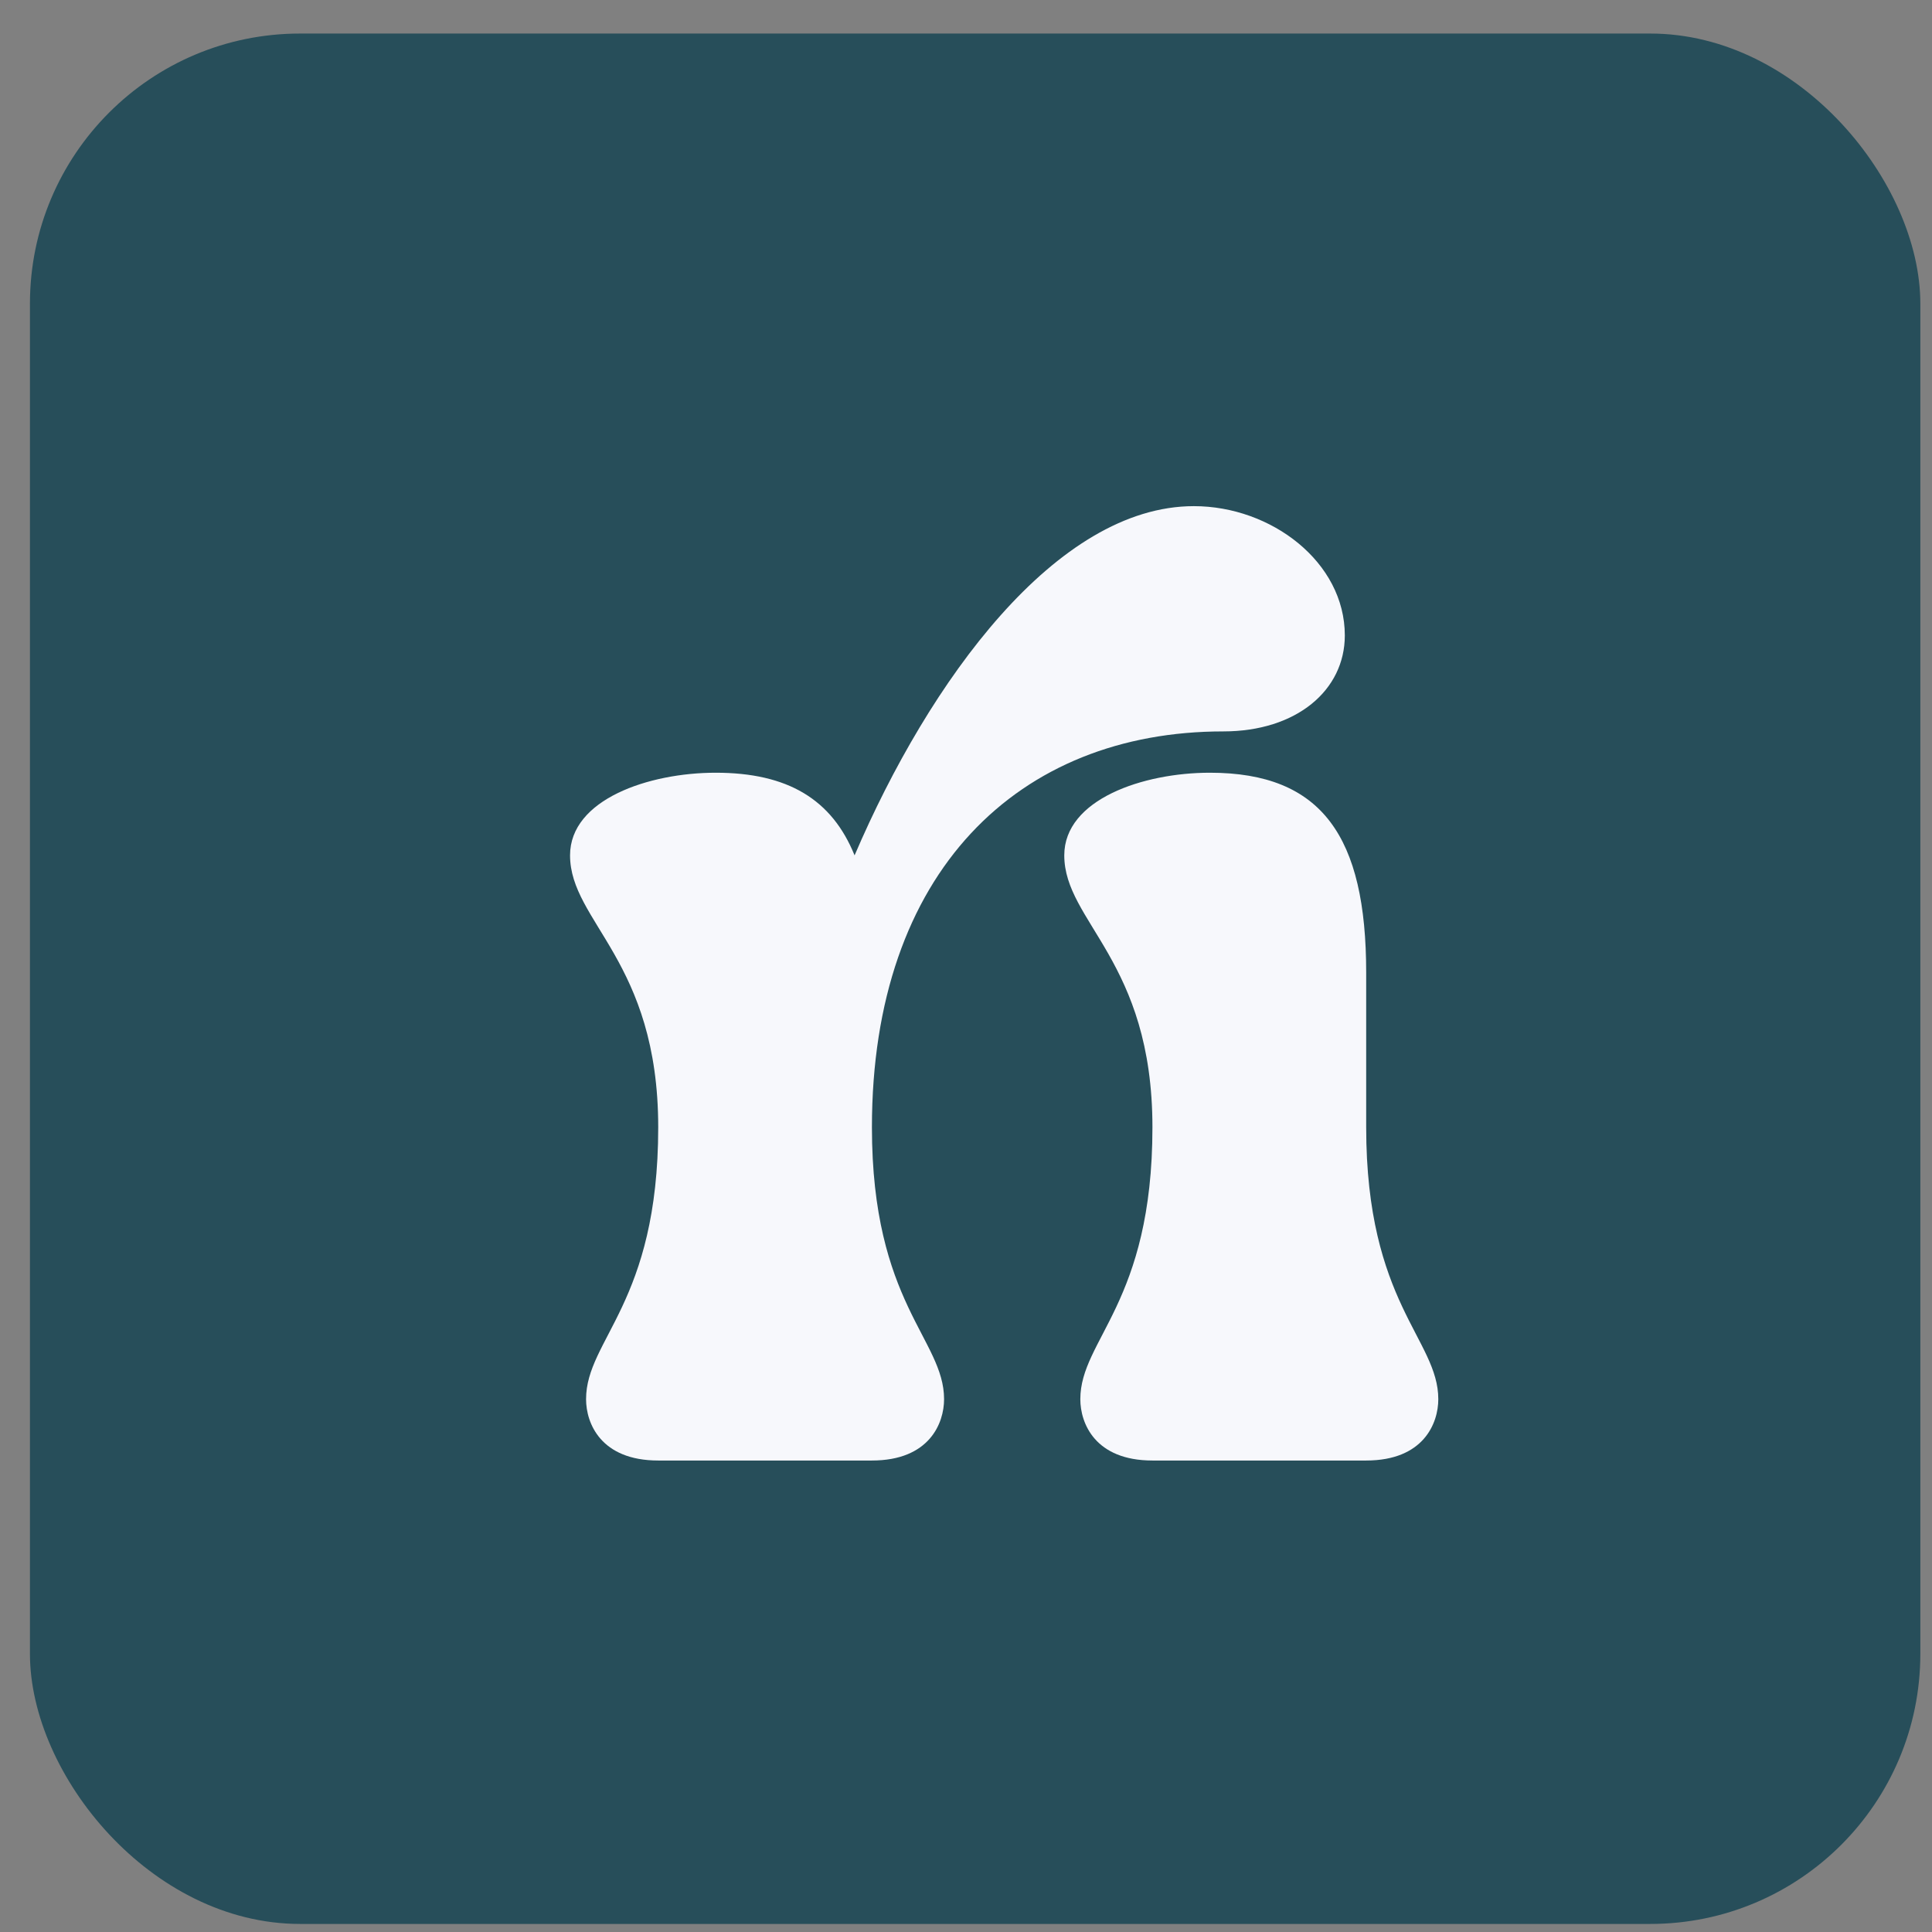 <svg width="52" height="52" viewBox="0 0 52 52" fill="none" xmlns="http://www.w3.org/2000/svg">
<rect x="0" y="0" width="52" height="52" fill="#808080" stroke="none"/>
<rect x="0.806" y="0.903" width="50.88" height="50.88" rx="7.269" fill="#274E5A"/>
<path d="M32.924 19.686C27.423 19.686 23.468 23.453 23.468 30.341C23.468 35.077 25.41 36.045 25.41 37.66C25.41 38.306 25.014 39.31 23.468 39.31H17.716C16.17 39.31 15.774 38.306 15.774 37.66C15.774 36.045 17.716 35.077 17.716 30.341C17.716 25.857 15.343 24.816 15.343 23.022C15.343 21.515 17.464 20.798 19.262 20.798C21.203 20.798 22.39 21.515 23.001 23.022C25.014 18.323 28.43 13.623 32.133 13.623C34.218 13.623 36.196 15.13 36.196 17.103C36.196 18.574 34.901 19.686 32.924 19.686ZM28.645 23.022C28.645 21.515 30.767 20.798 32.564 20.798C35.584 20.798 36.771 22.52 36.771 26.179V30.341C36.771 35.077 38.712 36.045 38.712 37.66C38.712 38.306 38.317 39.31 36.771 39.31H31.018C29.472 39.31 29.077 38.306 29.077 37.66C29.077 36.045 31.018 35.077 31.018 30.341C31.018 25.857 28.645 24.816 28.645 23.022Z" fill="#F7F8FC"/>
</svg>
